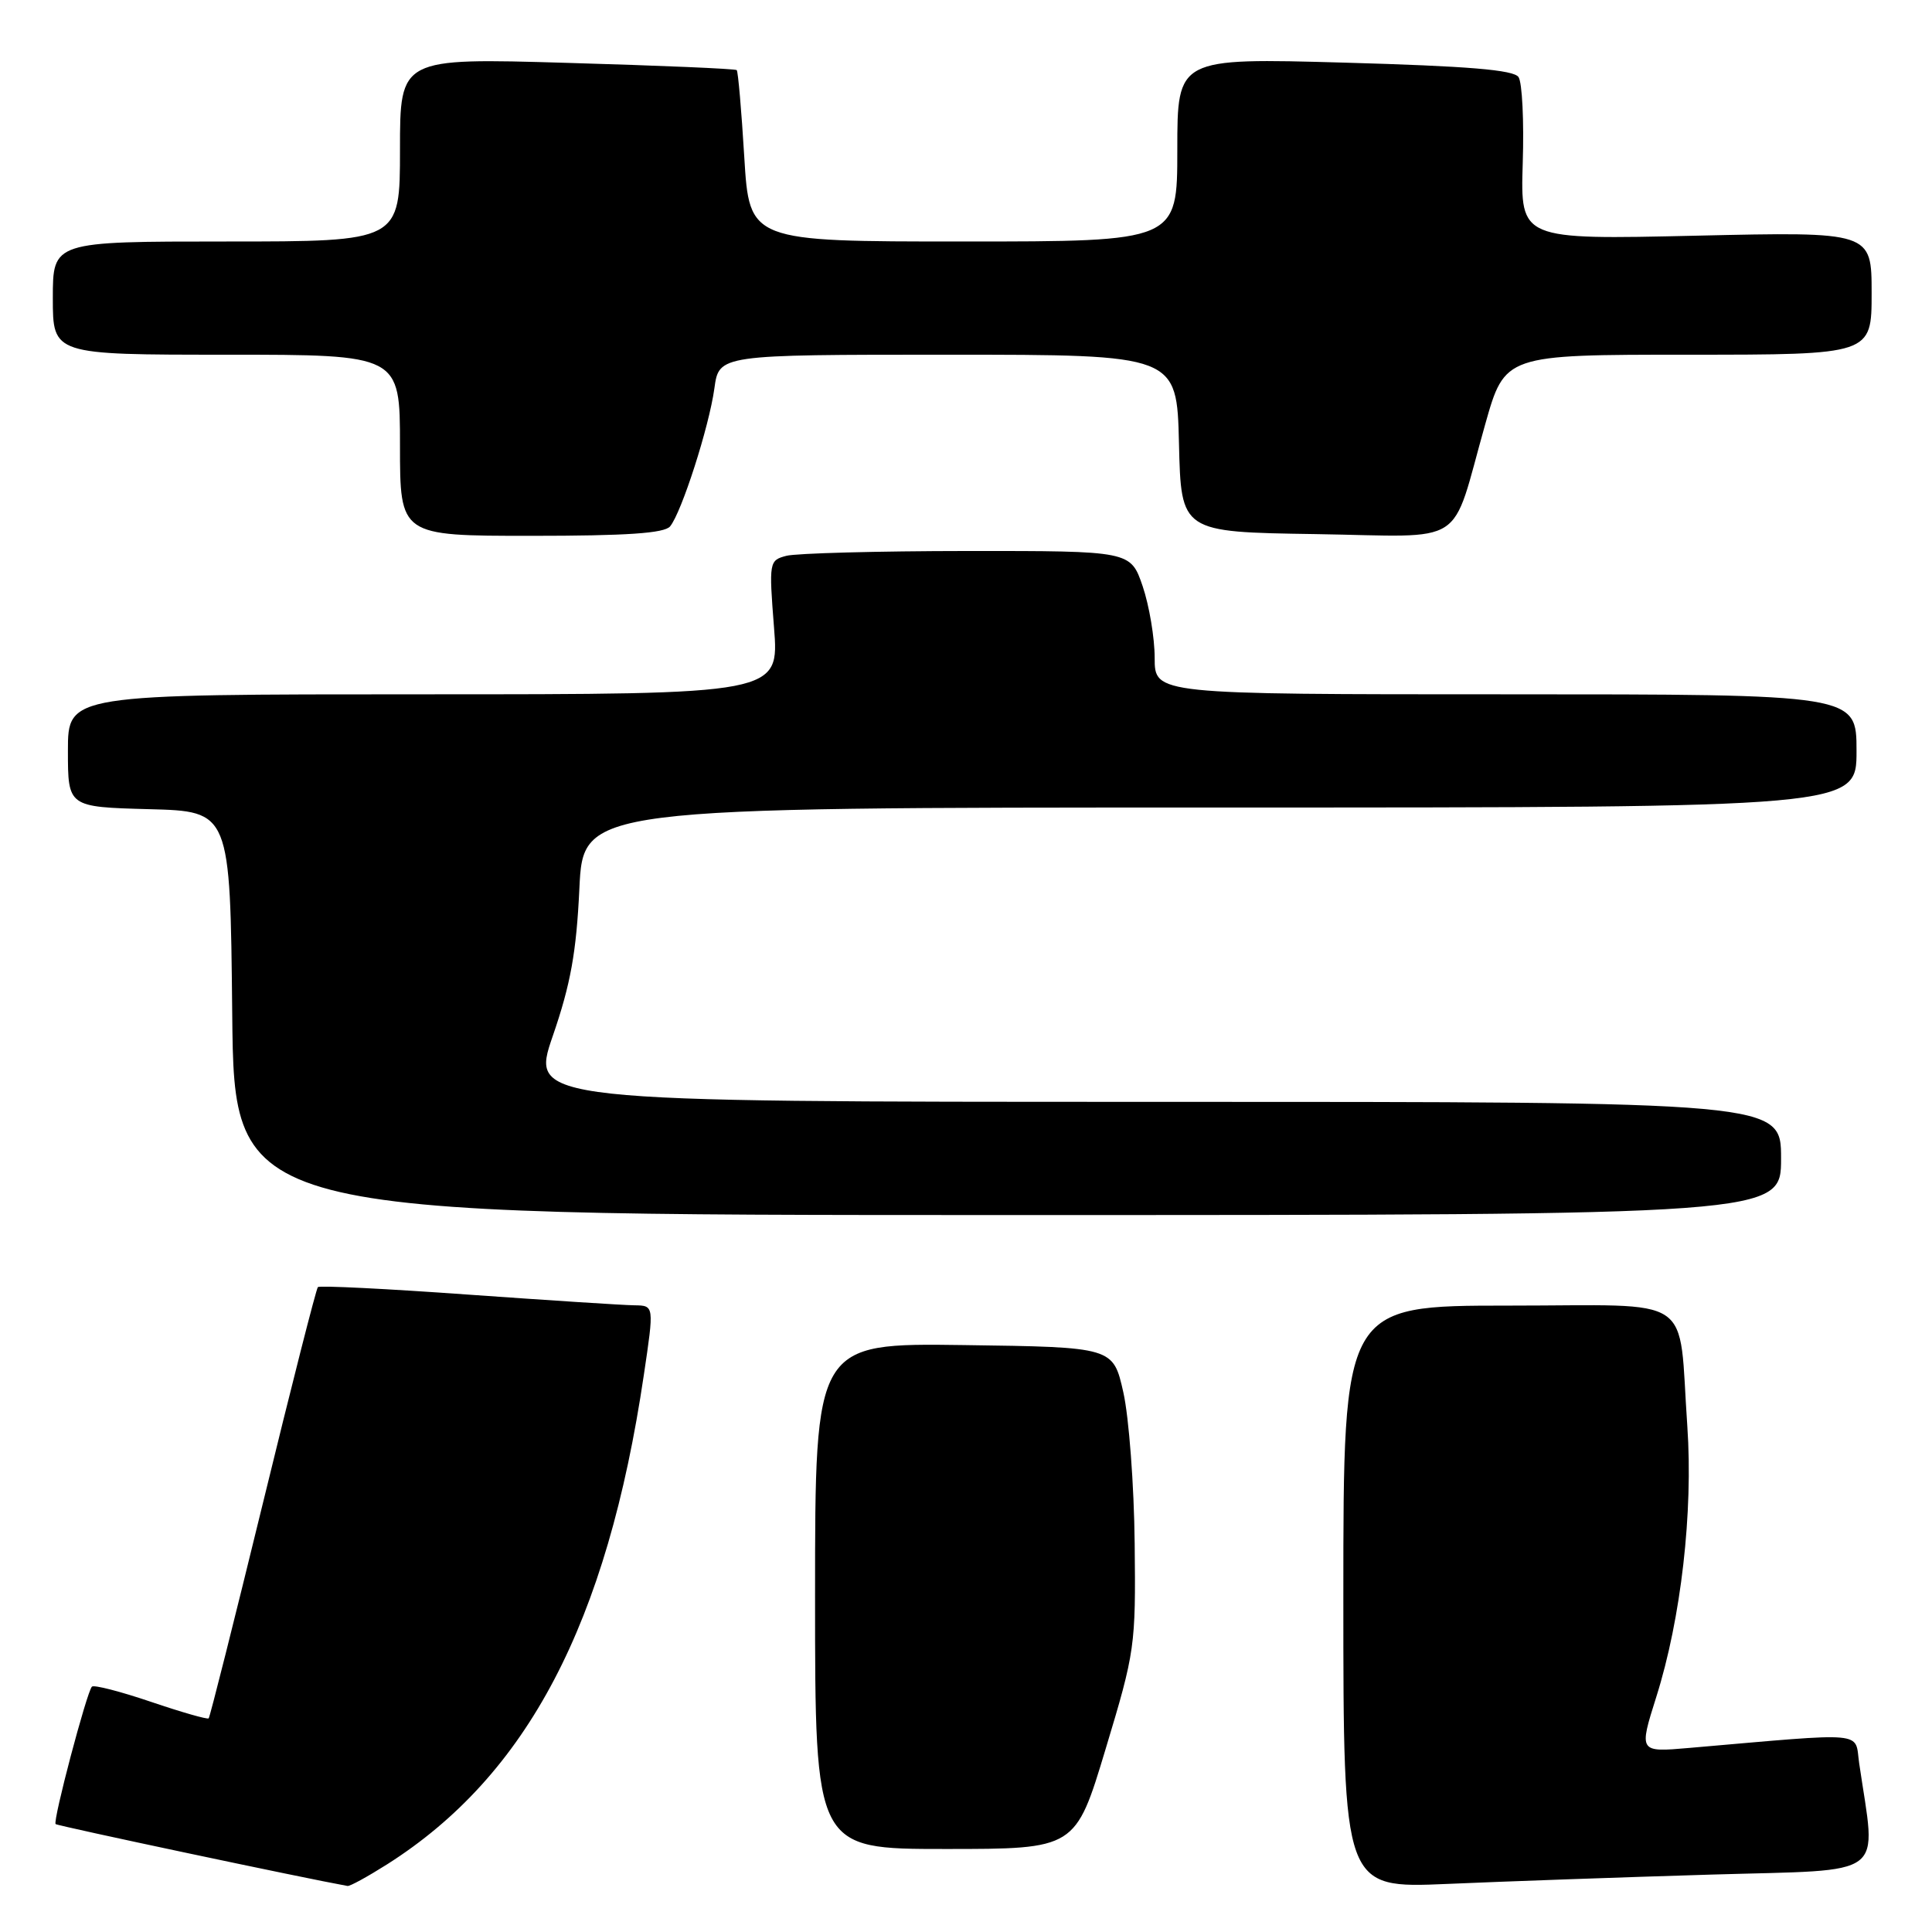 <?xml version="1.0" encoding="UTF-8" standalone="no"?>
<!DOCTYPE svg PUBLIC "-//W3C//DTD SVG 1.1//EN" "http://www.w3.org/Graphics/SVG/1.1/DTD/svg11.dtd" >
<svg xmlns="http://www.w3.org/2000/svg" xmlns:xlink="http://www.w3.org/1999/xlink" version="1.1" viewBox="0 0 256 256">
 <g >
 <path fill="currentColor"
d=" M 51.30 247.03 C 69.88 235.24 80.44 215.11 85.31 182.20 C 86.68 173.00 86.68 173.00 84.09 172.96 C 82.66 172.95 72.73 172.30 62.01 171.54 C 51.29 170.77 42.34 170.32 42.12 170.55 C 41.90 170.77 38.62 183.64 34.84 199.16 C 31.05 214.68 27.82 227.52 27.65 227.69 C 27.48 227.86 24.04 226.87 20.00 225.50 C 15.96 224.13 12.44 223.22 12.18 223.49 C 11.50 224.17 6.97 241.31 7.37 241.70 C 7.60 241.94 40.50 248.91 46.05 249.90 C 46.36 249.96 48.72 248.66 51.30 247.03 Z  M 226.83 248.39 C 250.48 247.69 248.61 249.10 246.35 233.64 C 245.73 229.36 247.75 229.54 223.83 231.61 C 217.15 232.19 217.15 232.19 219.47 224.84 C 222.75 214.46 224.36 200.36 223.58 189.00 C 222.34 171.19 225.02 173.00 199.89 173.00 C 178.00 173.00 178.00 173.00 178.00 211.61 C 178.00 250.22 178.00 250.22 191.75 249.63 C 199.31 249.30 215.10 248.74 226.83 248.39 Z  M 146.50 231.75 C 150.40 218.82 150.50 218.16 150.35 204.50 C 150.27 196.80 149.59 187.80 148.85 184.50 C 147.50 178.50 147.50 178.50 127.75 178.23 C 108.00 177.96 108.00 177.96 108.00 211.48 C 108.00 245.00 108.00 245.00 125.25 245.00 C 142.51 245.00 142.51 245.00 146.50 231.75 Z  M 236.00 153.50 C 236.00 146.00 236.00 146.00 153.12 146.00 C 70.24 146.00 70.24 146.00 73.25 137.26 C 75.61 130.41 76.37 126.20 76.77 117.76 C 77.28 107.00 77.28 107.00 161.64 107.00 C 246.00 107.00 246.00 107.00 246.00 99.50 C 246.00 92.00 246.00 92.00 199.50 92.00 C 153.00 92.00 153.00 92.00 153.00 87.18 C 153.00 84.53 152.28 80.25 151.41 77.68 C 149.81 73.00 149.81 73.00 128.16 73.01 C 116.25 73.02 105.46 73.31 104.19 73.65 C 101.92 74.25 101.88 74.45 102.56 83.13 C 103.26 92.00 103.26 92.00 56.13 92.00 C 9.00 92.00 9.00 92.00 9.00 99.47 C 9.00 106.93 9.00 106.93 19.75 107.22 C 30.50 107.50 30.50 107.50 30.77 134.25 C 31.03 161.00 31.03 161.00 133.52 161.00 C 236.00 161.00 236.00 161.00 236.00 153.50 Z  M 88.79 69.75 C 90.32 67.89 93.96 56.55 94.66 51.46 C 95.27 47.00 95.27 47.00 125.60 47.00 C 155.94 47.00 155.94 47.00 156.22 58.75 C 156.50 70.50 156.50 70.50 174.27 70.77 C 194.74 71.09 192.11 72.78 196.79 56.25 C 199.40 47.00 199.40 47.00 223.70 47.00 C 248.00 47.00 248.00 47.00 248.00 38.85 C 248.00 30.70 248.00 30.70 224.73 31.23 C 201.46 31.76 201.46 31.76 201.77 21.63 C 201.95 16.06 201.70 10.92 201.21 10.21 C 200.56 9.26 194.56 8.76 178.17 8.30 C 156.00 7.68 156.00 7.68 156.00 19.84 C 156.00 32.00 156.00 32.00 127.65 32.00 C 99.30 32.00 99.30 32.00 98.62 20.80 C 98.25 14.65 97.80 9.46 97.62 9.29 C 97.45 9.11 87.33 8.68 75.15 8.33 C 53.00 7.68 53.00 7.68 53.00 19.84 C 53.00 32.00 53.00 32.00 30.00 32.00 C 7.00 32.00 7.00 32.00 7.00 39.50 C 7.00 47.00 7.00 47.00 30.00 47.00 C 53.00 47.00 53.00 47.00 53.00 59.00 C 53.00 71.00 53.00 71.00 70.38 71.00 C 83.06 71.00 88.03 70.66 88.79 69.75 Z "/>
</g>
</svg>